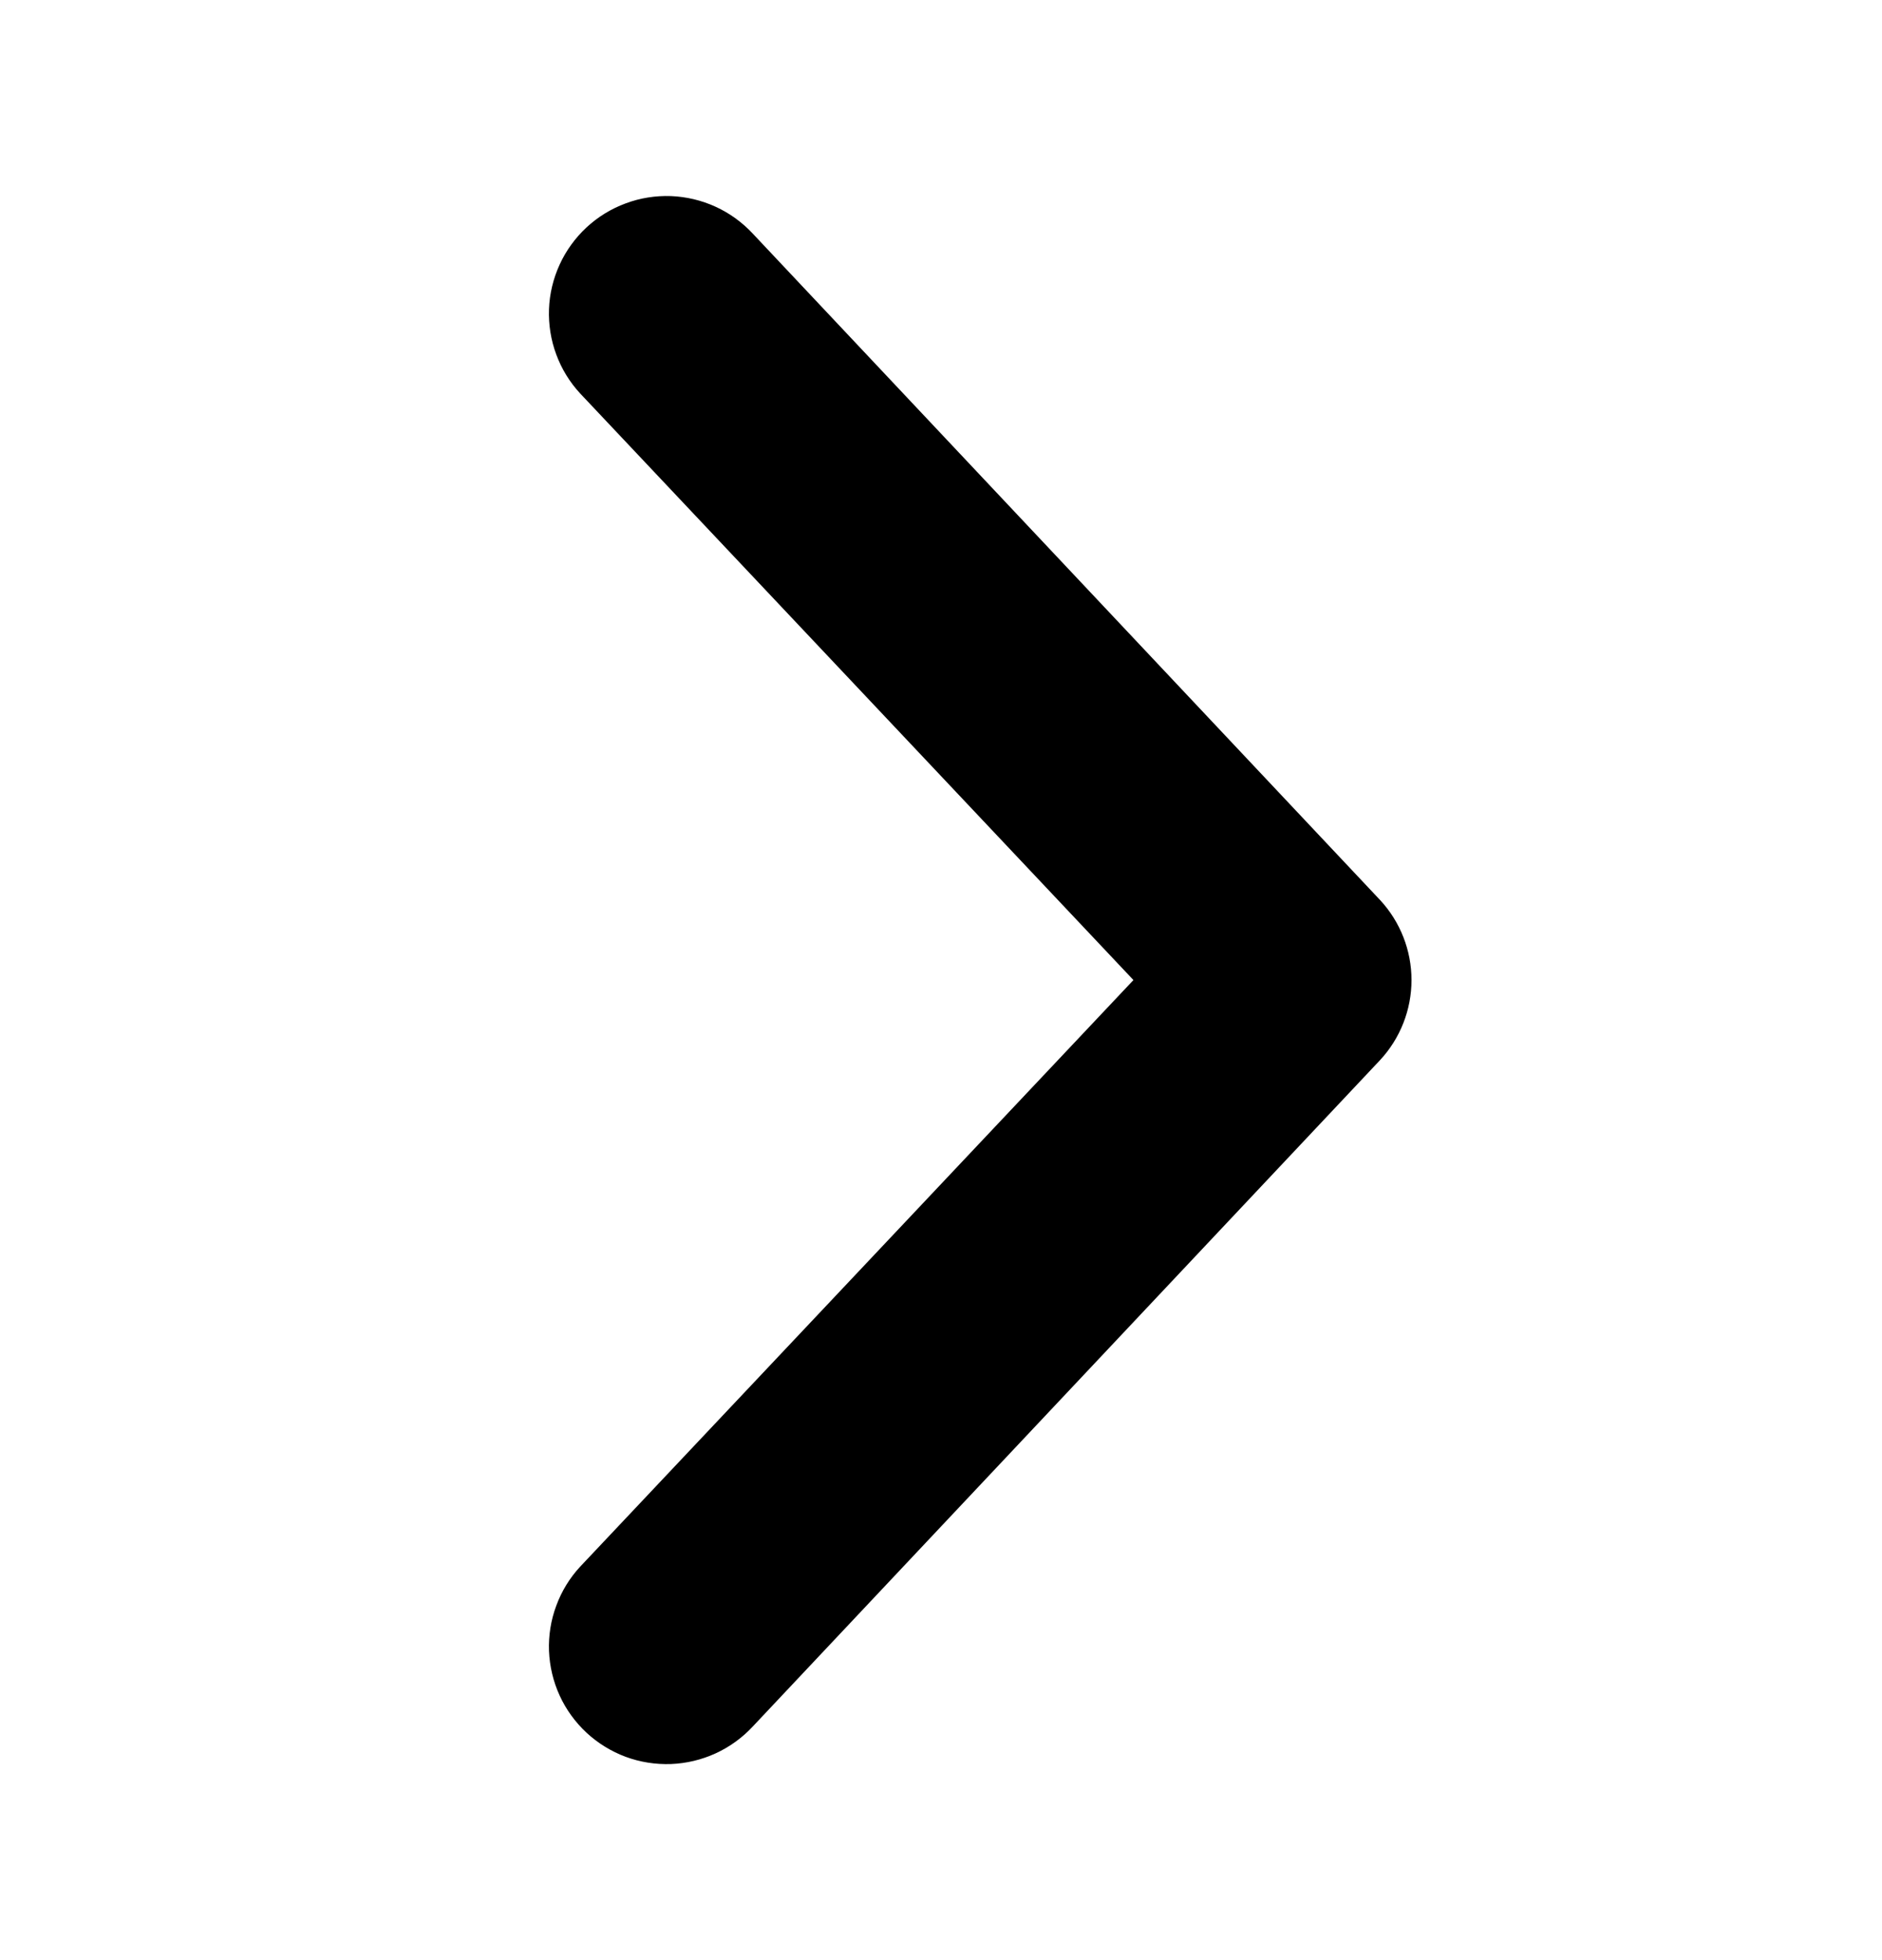 <svg width="24" height="25" viewBox="0 0 24 25" fill="none" xmlns="http://www.w3.org/2000/svg">
<path d="M7.48 2.9C7.336 3.034 7.219 3.195 7.137 3.374C7.055 3.553 7.008 3.747 7.001 3.944C6.994 4.14 7.025 4.337 7.094 4.522C7.162 4.706 7.266 4.876 7.4 5.02L14.454 12.5L7.4 19.98C7.266 20.124 7.162 20.294 7.094 20.479C7.025 20.663 6.994 20.86 7.001 21.056C7.009 21.253 7.055 21.447 7.137 21.626C7.219 21.805 7.336 21.966 7.48 22.1C7.625 22.234 7.794 22.338 7.979 22.407C8.163 22.475 8.36 22.506 8.557 22.499C8.754 22.491 8.947 22.445 9.126 22.363C9.305 22.281 9.466 22.164 9.6 22.02L17.6 13.52C17.857 13.243 18 12.878 18 12.5C18 12.122 17.857 11.757 17.6 11.48L9.6 2.98C9.466 2.836 9.305 2.719 9.126 2.637C8.947 2.555 8.754 2.509 8.557 2.501C8.36 2.494 8.163 2.525 7.979 2.594C7.794 2.662 7.625 2.766 7.48 2.9Z" fill="black"/>
</svg>
